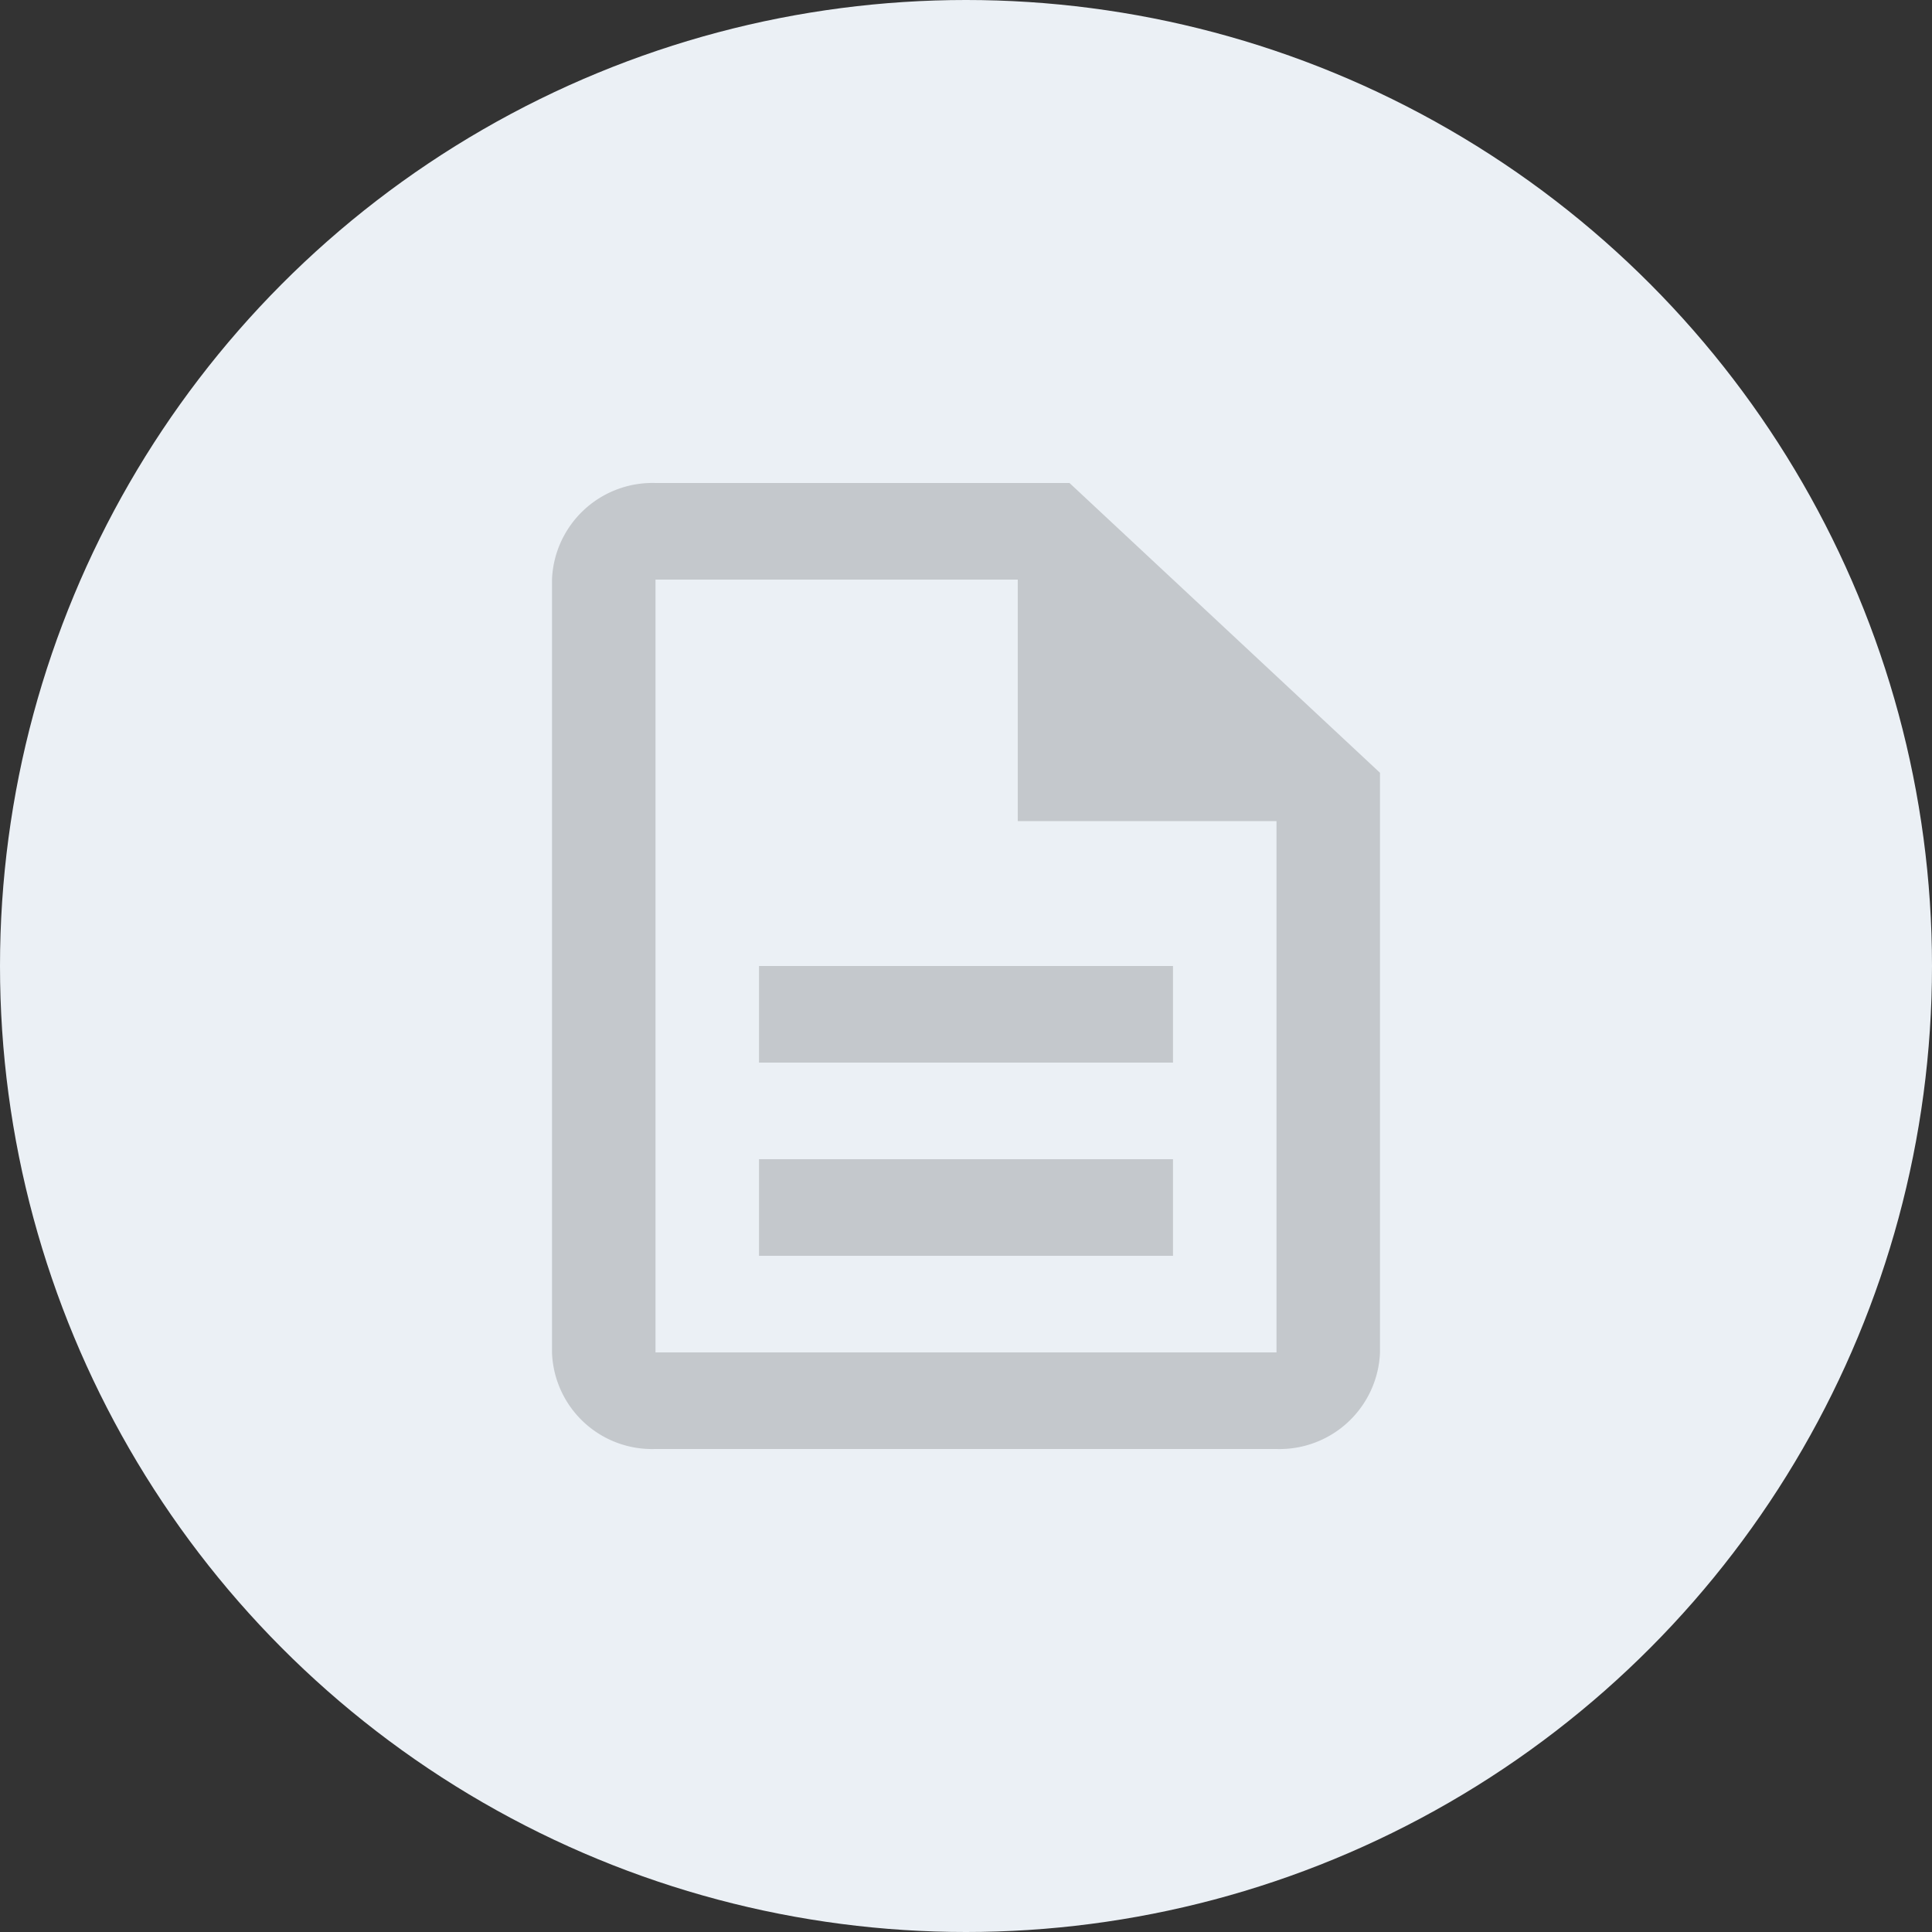 <svg xmlns="http://www.w3.org/2000/svg" width="56" height="56" viewBox="0 0 56 56"><rect x="0" y="0" width="56" height="56" fill="#333333" stroke="none"/><defs><style>.a{fill:#ebf0f5;}.b{fill:none;}.c{fill:#c4c8cc;}</style></defs><g transform="translate(-927 -475)"><g transform="translate(927 475)"><circle class="a" cx="28" cy="28" r="28"/></g><g transform="translate(939 487)"><path class="b" d="M0,0H32V32H0Z"/><path class="c" d="M10,21.6H22v2.8H10ZM10,16H22v2.8H10ZM19,2H7A2.914,2.914,0,0,0,4,4.8V27.2A2.9,2.9,0,0,0,6.985,30H25a2.914,2.914,0,0,0,3-2.8V10.4Zm6,25.2H7V4.8H17.5v7H25Z"/></g></g></svg>
